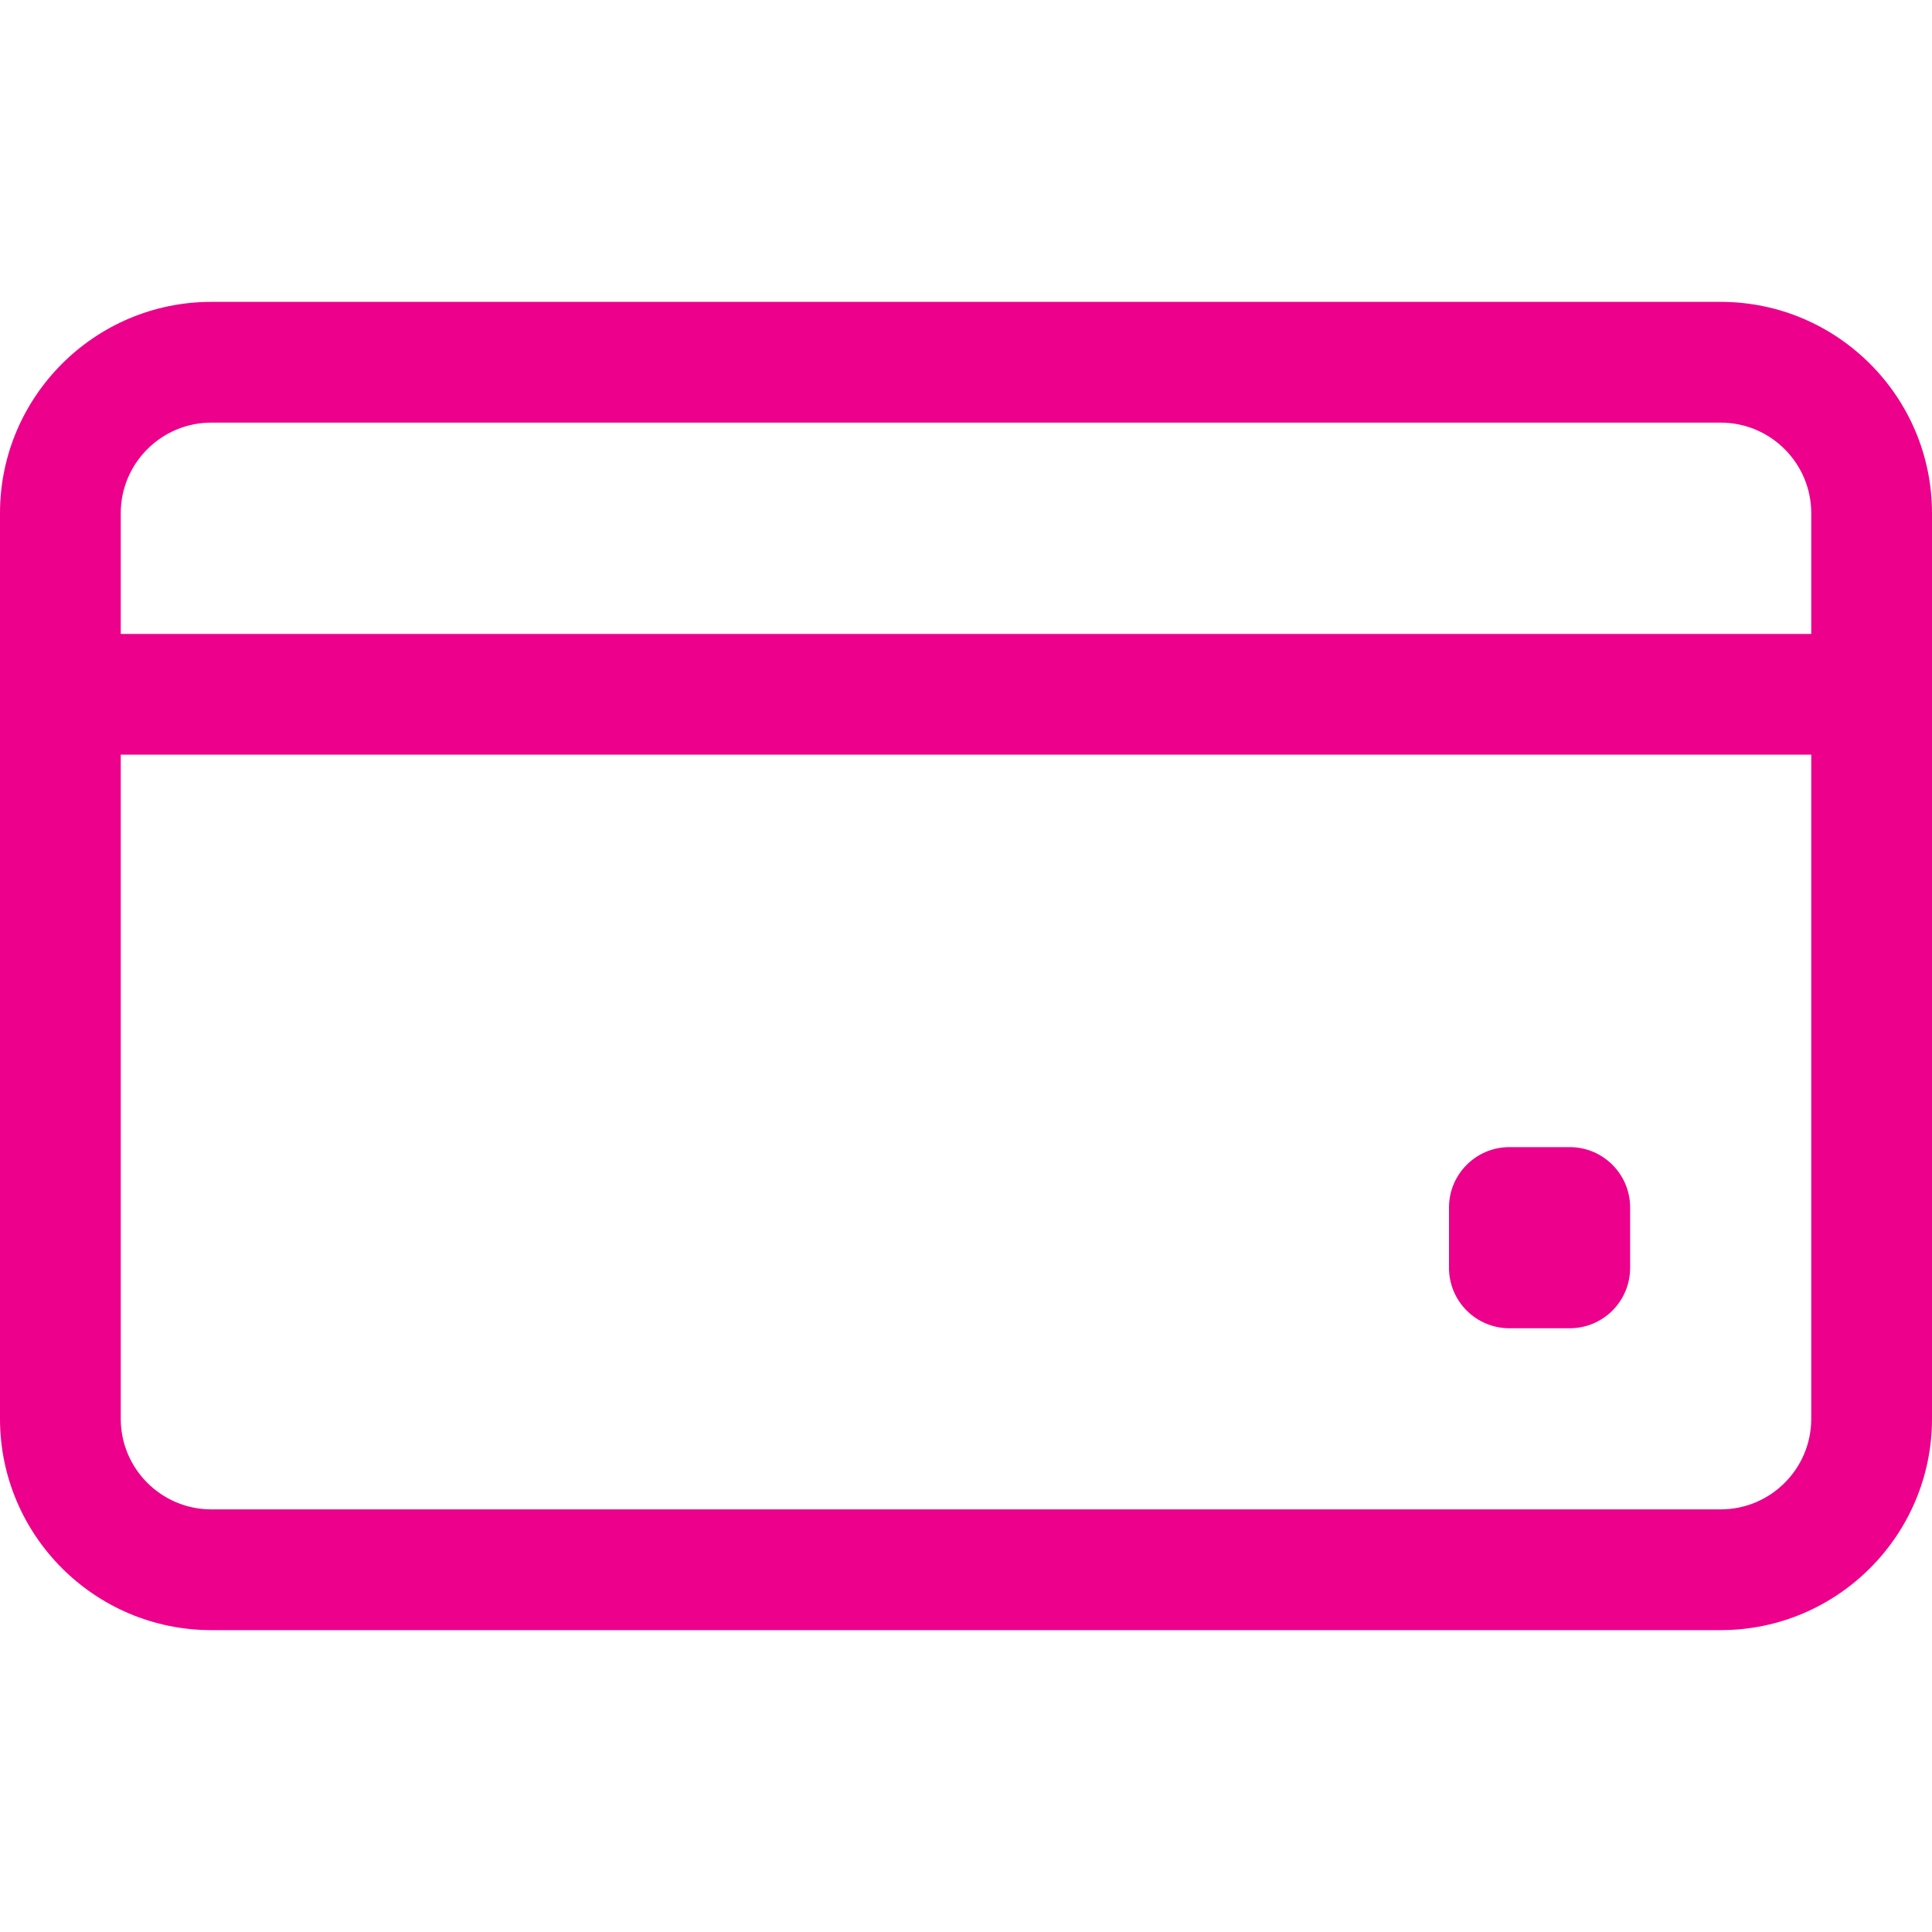 <svg width="32" height="32" viewBox="0 0 32 32" fill="none" xmlns="http://www.w3.org/2000/svg">
<path d="M3.5 5H28.5C30.43 5 32 6.57 32 8.5V23.5C32 25.43 30.43 27 28.5 27H3.5C1.57 27 0 25.43 0 23.5V8.5C0 6.57 1.57 5 3.5 5ZM28.5 7H3.5C2.673 7 2 7.673 2 8.5V10.5H30V8.5C30 7.673 29.327 7 28.5 7ZM3.5 25H28.5C29.327 25 30 24.327 30 23.5V12.5H2V23.5C2 24.327 2.673 25 3.5 25Z" fill="#EC008C"/>
<path d="M25 22H26C26.552 22 27 21.552 27 21V20C27 19.448 26.552 19 26 19H25C24.448 19 24 19.448 24 20V21C24 21.552 24.448 22 25 22Z" fill="#EC008C"/>
</svg>

